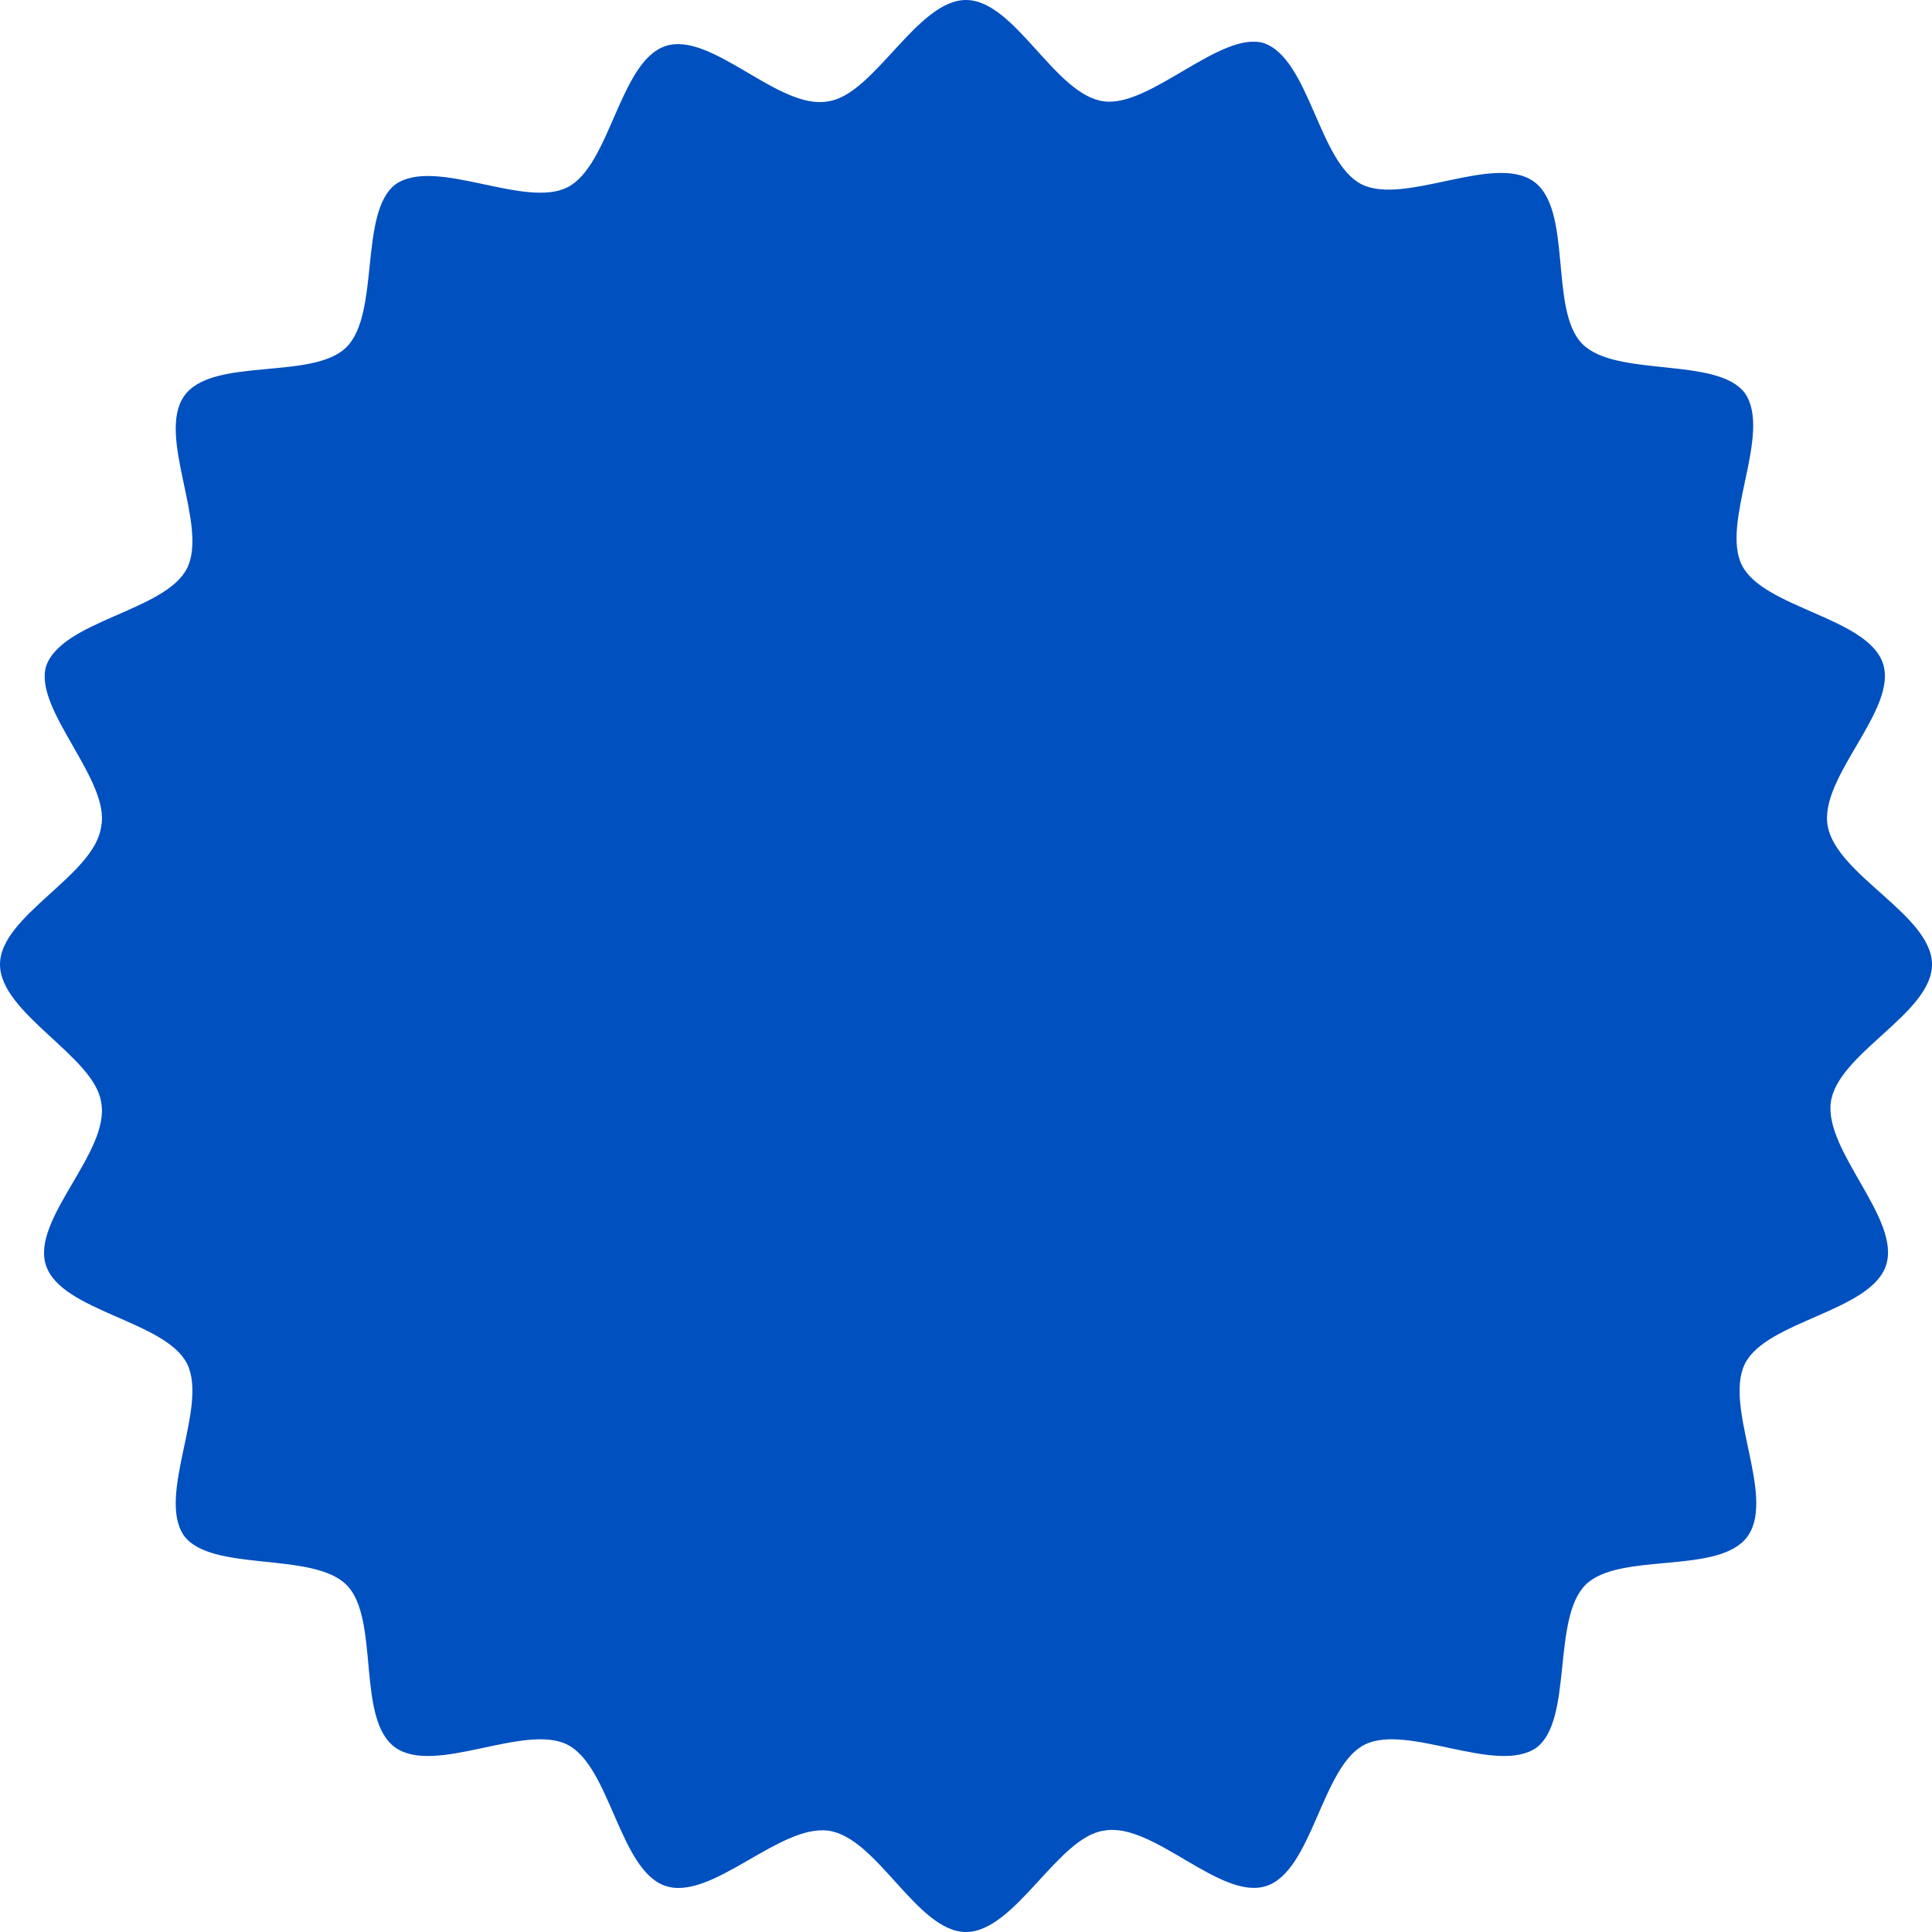 <svg width="54" height="54" viewBox="0 0 54 54" fill="none" xmlns="http://www.w3.org/2000/svg">
<path d="M54 26.957C54 28.331 51.343 29.447 51.171 30.82C51 32.194 53.143 34.083 52.714 35.37C52.286 36.658 49.371 36.916 48.771 38.118C48.171 39.32 49.629 41.809 48.857 42.925C48.086 44.041 45.257 43.355 44.314 44.299C43.371 45.243 43.971 48.076 42.943 48.849C41.829 49.622 39.343 48.162 38.143 48.763C36.943 49.364 36.686 52.283 35.4 52.712C34.114 53.142 32.229 50.909 30.857 51.167C29.571 51.339 28.371 54 27 54C25.629 54 24.514 51.339 23.143 51.167C21.771 50.995 19.886 53.142 18.6 52.712C17.314 52.283 17.057 49.364 15.857 48.763C14.657 48.162 12.171 49.622 11.057 48.849C9.943 48.076 10.629 45.243 9.686 44.299C8.743 43.355 5.914 43.956 5.143 42.925C4.371 41.809 5.829 39.32 5.229 38.118C4.629 36.916 1.714 36.658 1.286 35.37C0.857 34.083 3.086 32.194 2.829 30.82C2.657 29.533 0 28.331 0 26.957C0 25.584 2.657 24.467 2.829 23.094C3.086 21.806 0.943 19.831 1.286 18.63C1.714 17.342 4.629 17.084 5.229 15.882C5.829 14.68 4.371 12.191 5.143 11.075C5.914 9.959 8.743 10.646 9.686 9.701C10.629 8.757 10.029 5.924 11.057 5.151C12.171 4.378 14.657 5.838 15.857 5.237C17.057 4.636 17.314 1.717 18.6 1.288C19.886 0.859 21.771 3.091 23.143 2.833C24.429 2.661 25.629 0 27 0C28.371 0 29.486 2.661 30.857 2.833C32.143 3.005 34.114 0.859 35.314 1.202C36.6 1.631 36.857 4.55 38.057 5.151C39.257 5.752 41.743 4.293 42.857 5.065C43.971 5.838 43.286 8.671 44.229 9.615C45.171 10.56 48 9.959 48.771 10.989C49.543 12.105 48.086 14.595 48.686 15.796C49.286 16.998 52.2 17.256 52.629 18.544C53.057 19.831 50.829 21.72 51.086 23.094C51.343 24.467 54 25.584 54 26.957Z" fill="#0050BF"/>
</svg>
